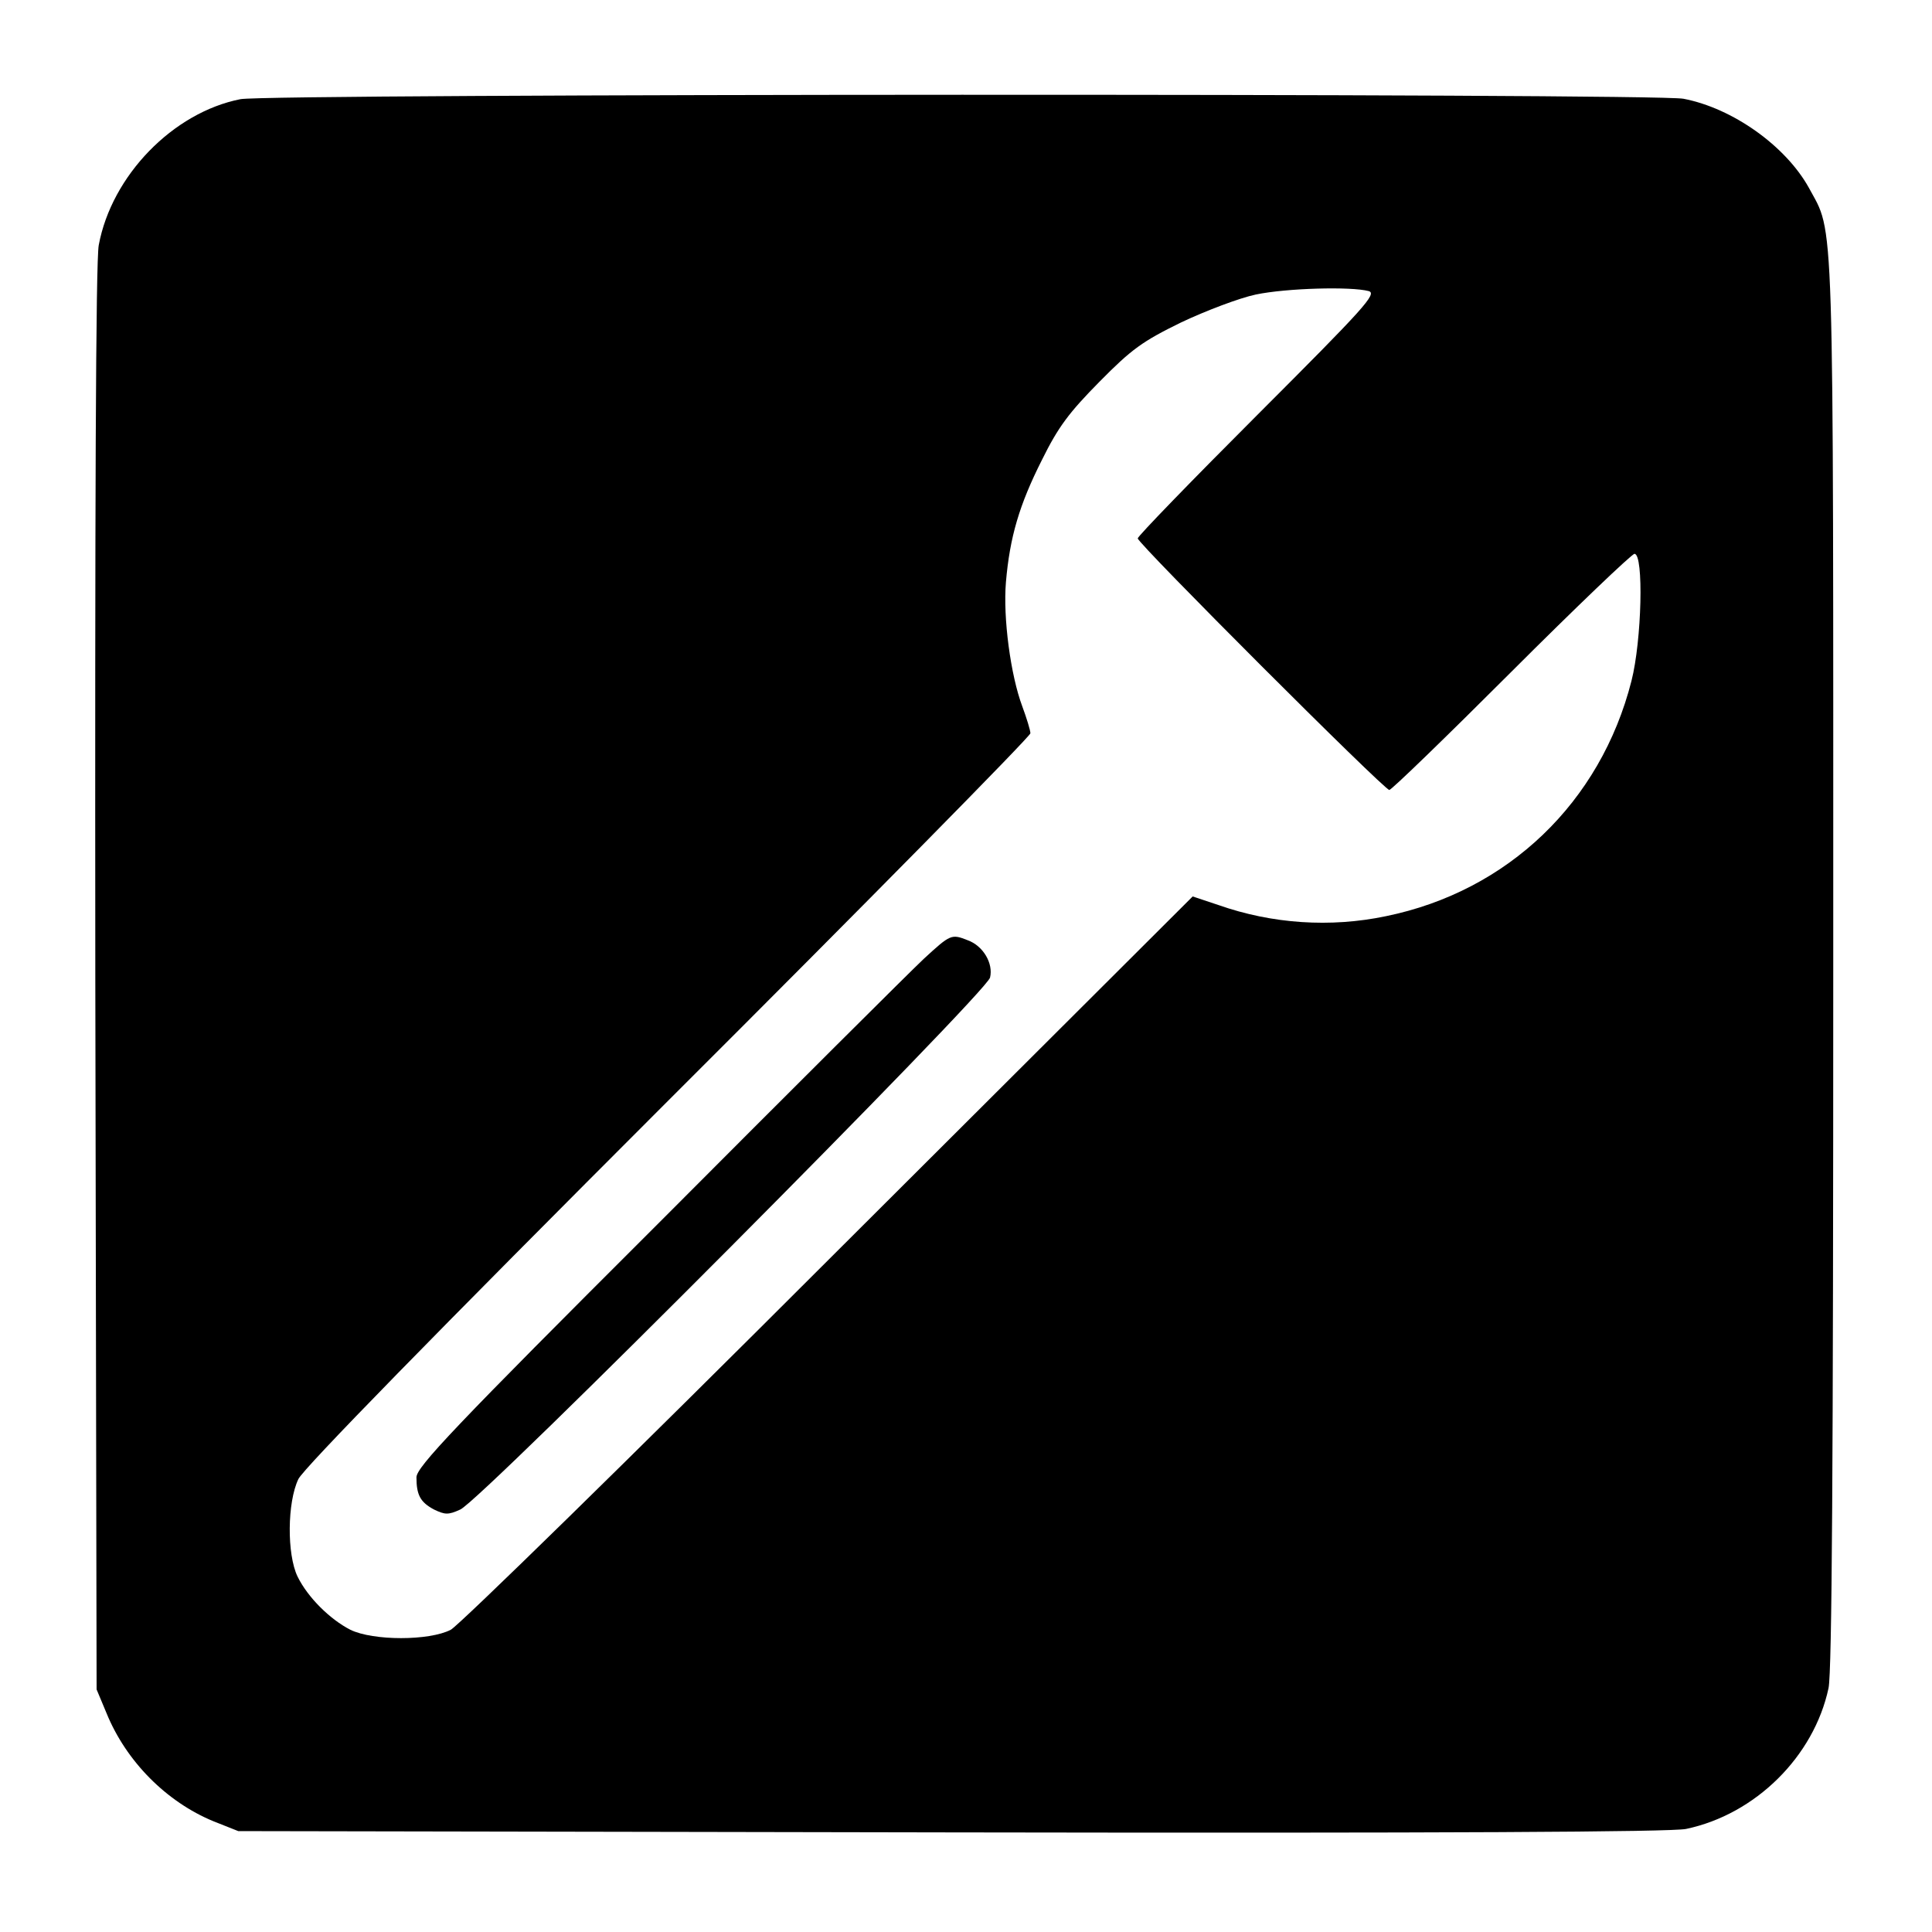 <?xml version="1.0" standalone="no"?>
<!DOCTYPE svg PUBLIC "-//W3C//DTD SVG 20010904//EN"
 "http://www.w3.org/TR/2001/REC-SVG-20010904/DTD/svg10.dtd">
<svg version="1.0" xmlns="http://www.w3.org/2000/svg"
 width="450pt" height="450pt" viewBox="0 0 450 450"
 preserveAspectRatio="xMidYMid meet">
<g transform="translate(0,450) scale(0.1,-0.1)"
fill="#000000" stroke="none">
<path d="M560 4269 c-157 -31 -300 -178 -330 -340 -7 -37 -9 -610 -8 -1710 l3
-1654 23 -55 c46 -113 140 -207 249 -252 l58 -23 1660 -3 c1161 -2 1676 1
1712 8 162 34 298 169 332 328 8 38 11 516 11 1690 0 1791 3 1693 -57 1805
-54 97 -177 185 -292 207 -67 13 -3296 12 -3361 -1z m2628 -447 c20 -6 -9 -38
-258 -287 -154 -154 -280 -284 -280 -289 0 -12 574 -586 586 -586 5 0 133 124
284 275 151 151 281 275 287 275 22 0 17 -202 -7 -296 -72 -283 -288 -490
-572 -548 -129 -27 -265 -18 -390 26 l-60 20 -847 -845 c-465 -465 -862 -853
-881 -863 -50 -26 -181 -26 -234 0 -47 24 -99 75 -123 124 -25 52 -24 173 2
227 12 25 317 337 862 882 464 463 843 848 843 855 0 7 -9 36 -19 63 -27 72
-45 206 -38 289 9 105 31 180 84 285 38 77 63 110 134 182 75 76 100 94 190
138 57 27 136 57 174 65 72 15 222 19 263 8z"/>
<path d="M2152 2267 c-31 -29 -310 -307 -619 -617 -474 -473 -563 -567 -563
-591 0 -41 9 -58 41 -75 25 -12 33 -13 61 0 48 20 1225 1203 1234 1239 8 33
-16 74 -52 87 -38 15 -40 14 -102 -43z"/>
</g>
</svg>
